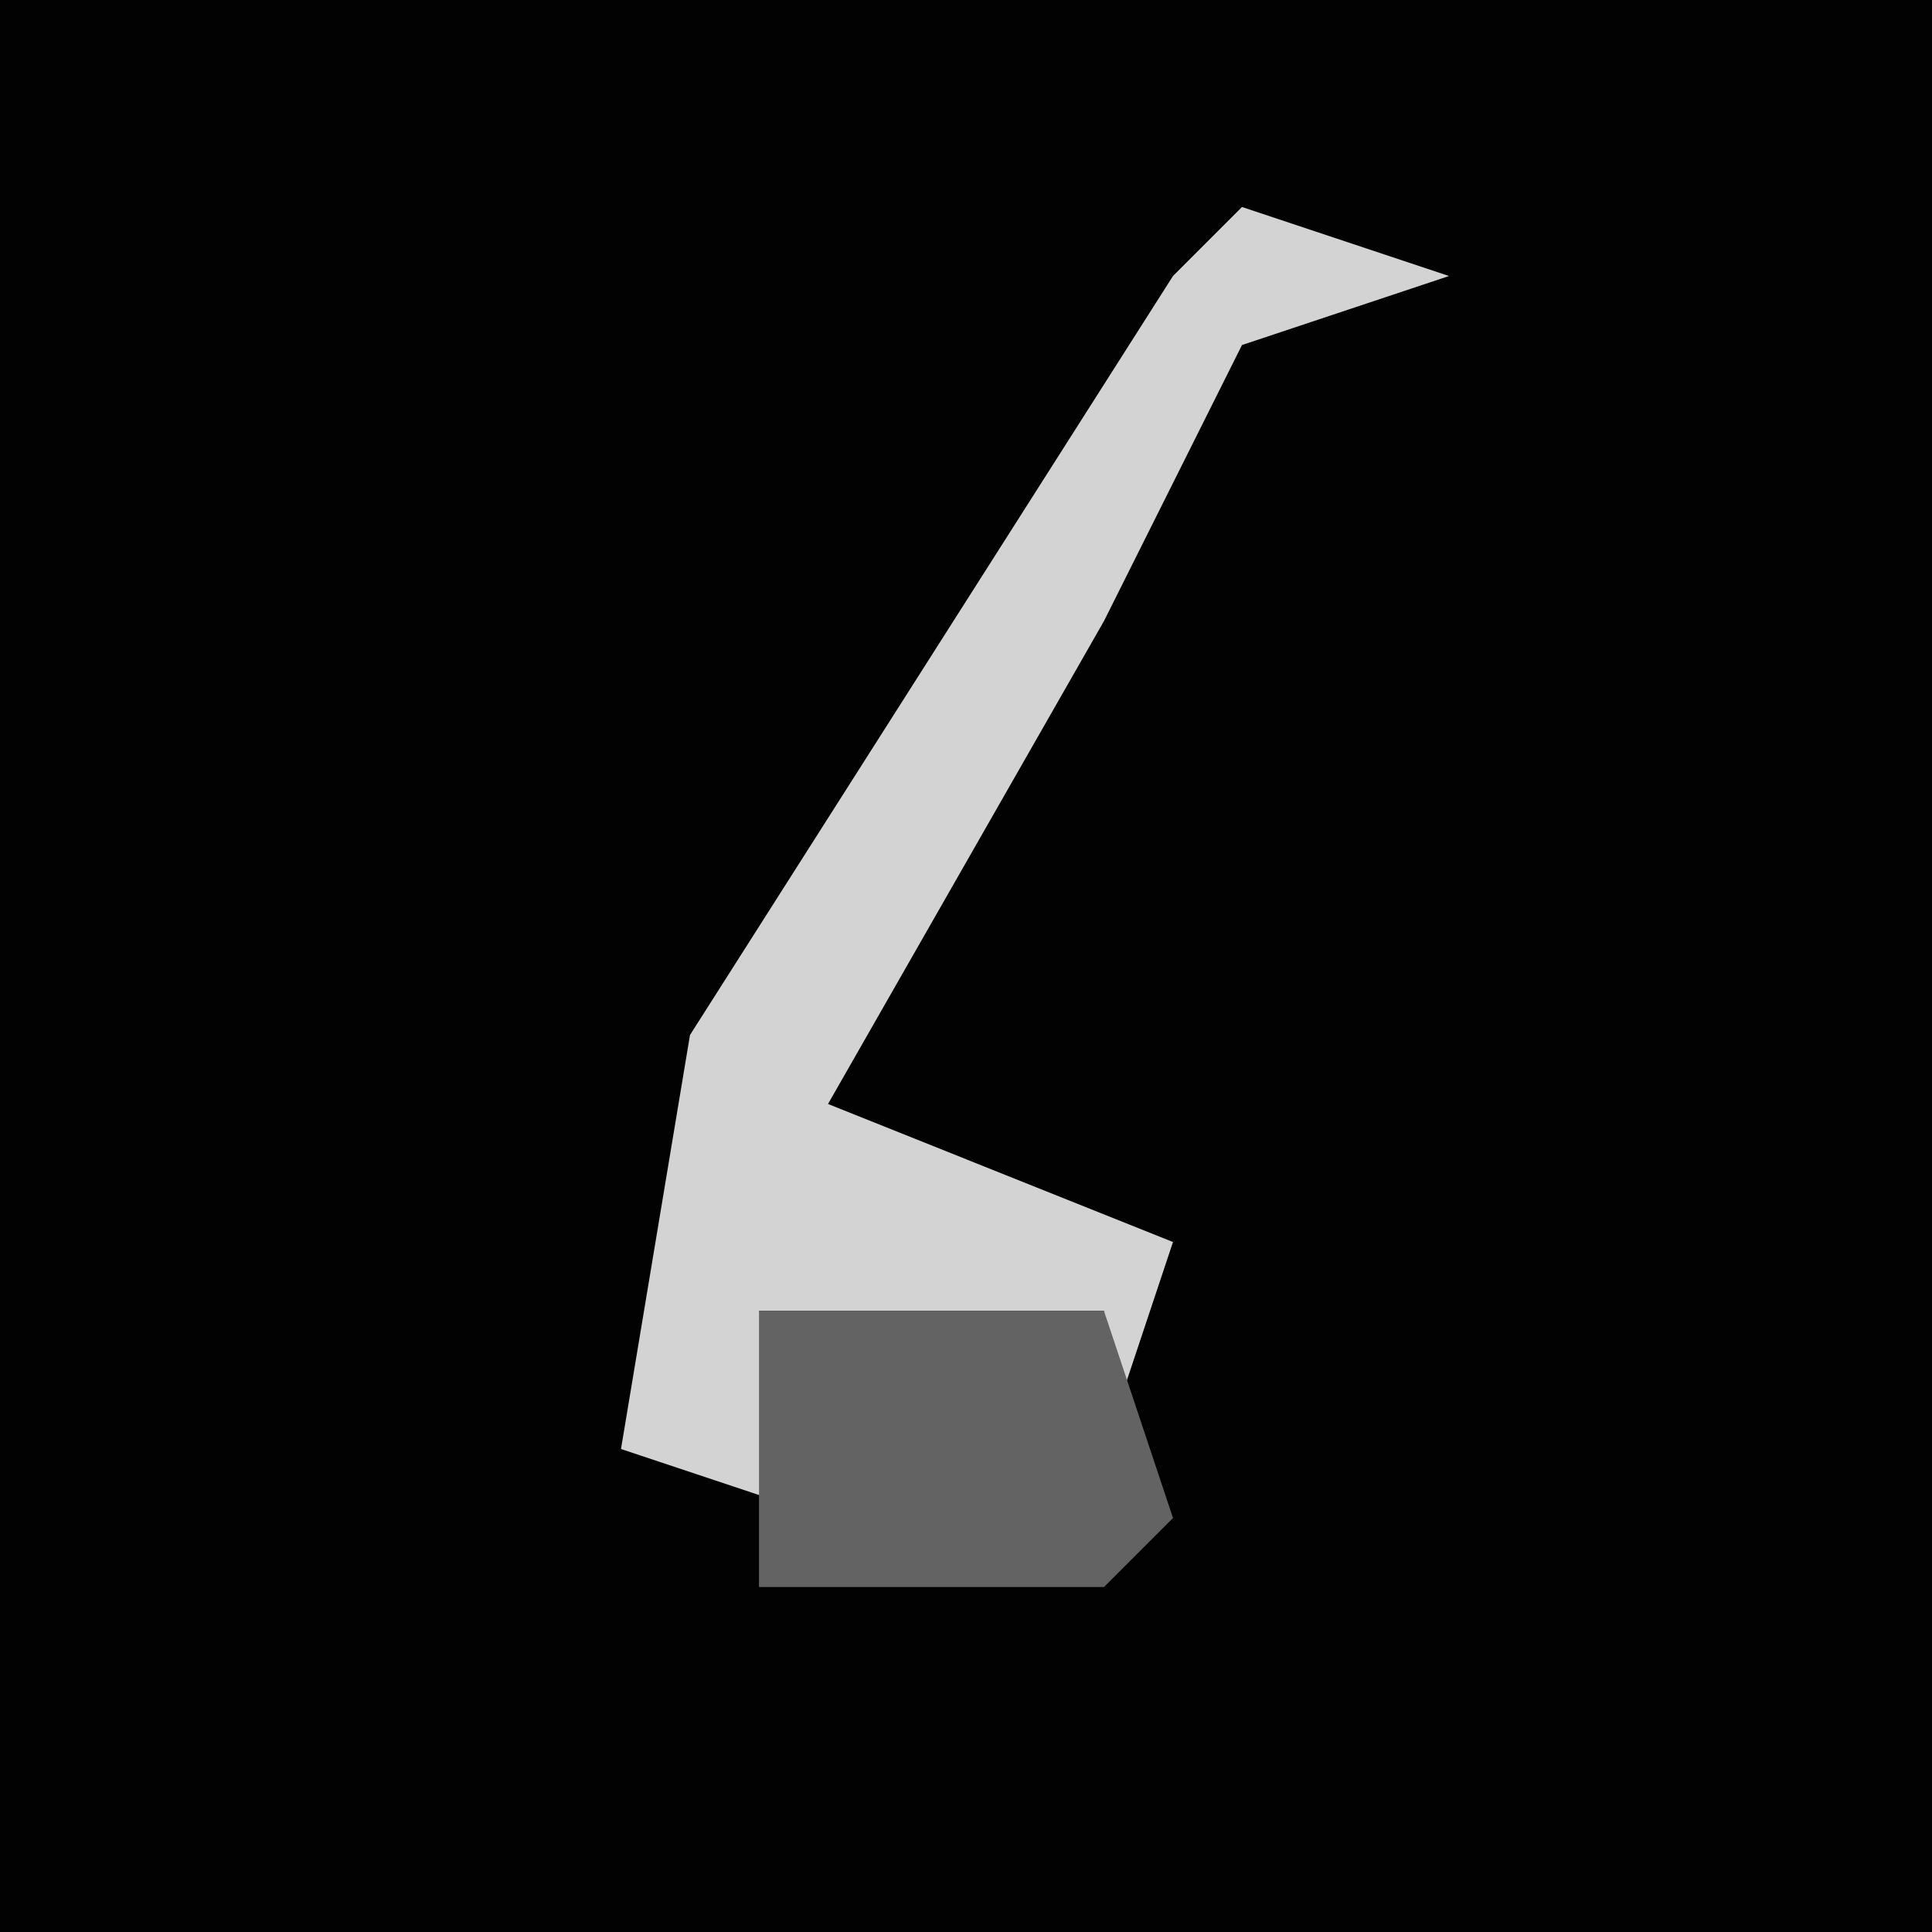 <?xml version="1.0" encoding="UTF-8"?>
<svg version="1.1" xmlns="http://www.w3.org/2000/svg" width="28" height="28">
<path d="M0,0 L28,0 L28,28 L0,28 Z " fill="#020202" transform="translate(0,0)"/>
<path d="M0,0 L3,1 L0,2 L-2,6 L-6,13 L-1,15 L-2,18 L-2,16 L-7,16 L-6,19 L-9,18 L-8,12 L-1,1 Z " fill="#D3D3D3" transform="translate(18,3)"/>
<path d="M0,0 L5,0 L6,3 L5,4 L0,4 Z " fill="#636363" transform="translate(11,19)"/>
</svg>
